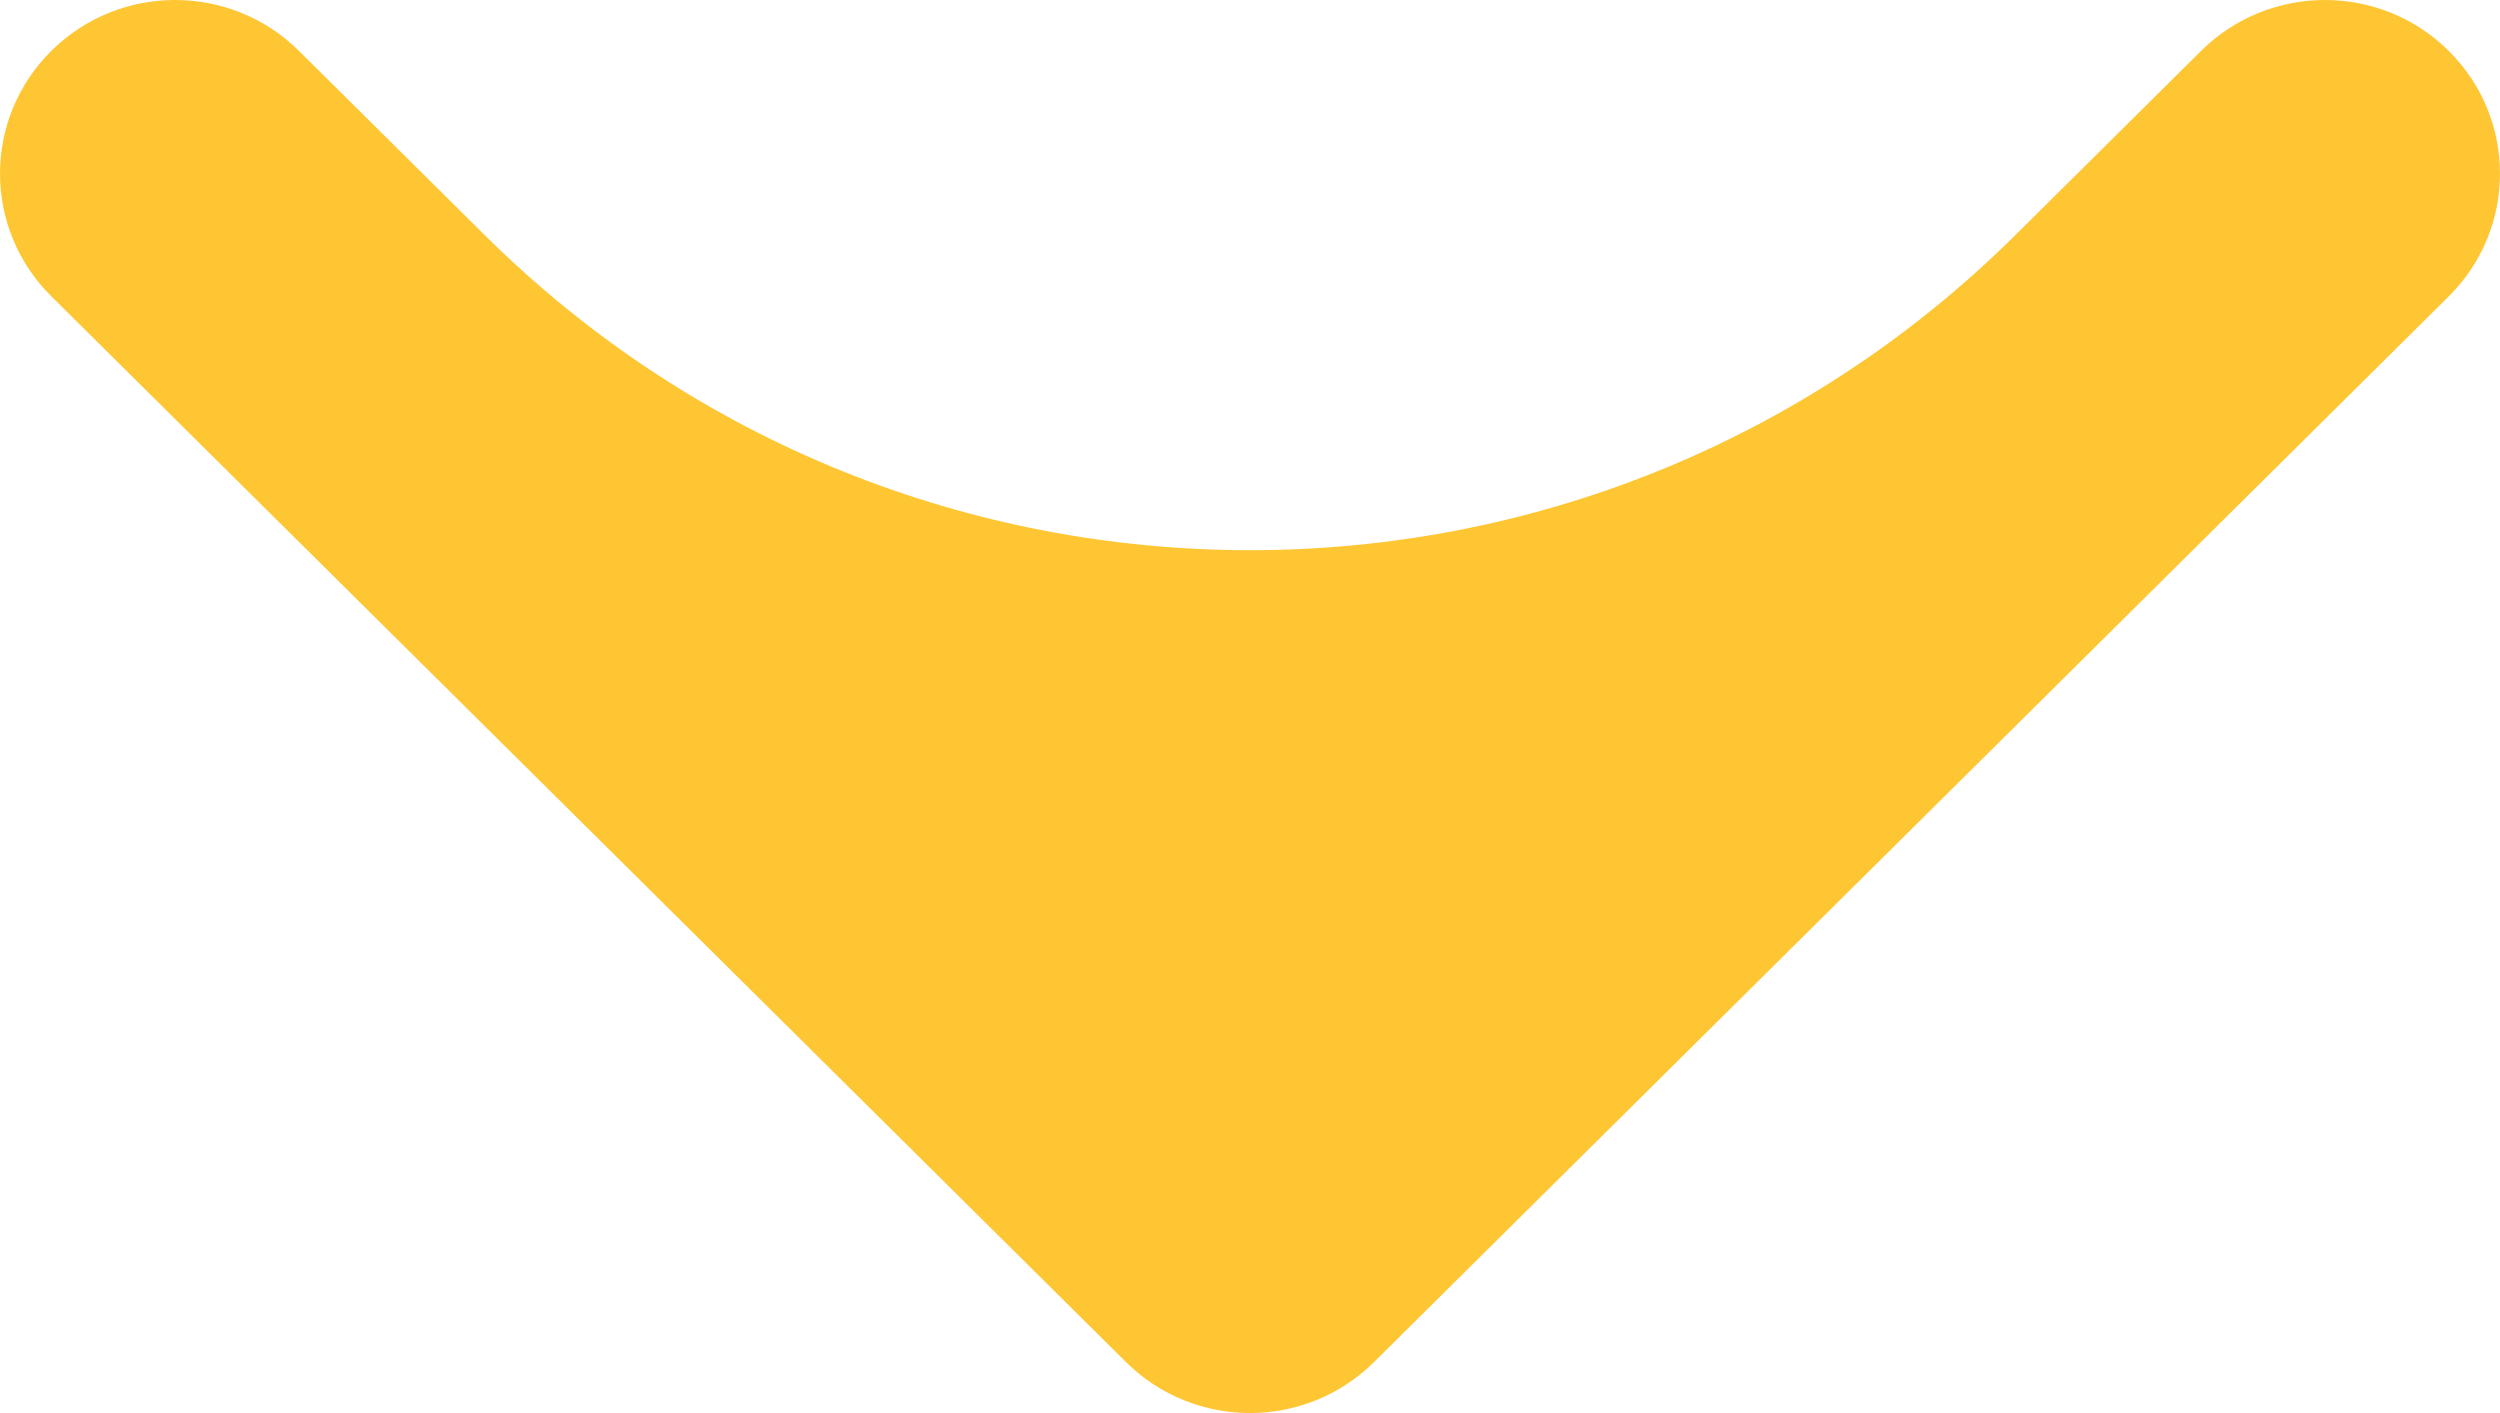 <svg width="23" height="13" viewBox="0 0 23 13" fill="none" xmlns="http://www.w3.org/2000/svg">
<path id="Vector" d="M11.5 13C11.088 13 10.676 12.844 10.361 12.533L0.472 2.726C-0.157 2.103 -0.157 1.091 0.472 0.468C1.101 -0.156 2.12 -0.156 2.75 0.468L4.459 2.163C8.357 6.028 14.643 6.028 18.541 2.163L20.25 0.468C20.88 -0.156 21.899 -0.156 22.528 0.468C23.157 1.091 23.157 2.103 22.528 2.727L12.639 12.533C12.324 12.844 11.912 13 11.5 13Z" fill="#FFC633"/>
</svg>
